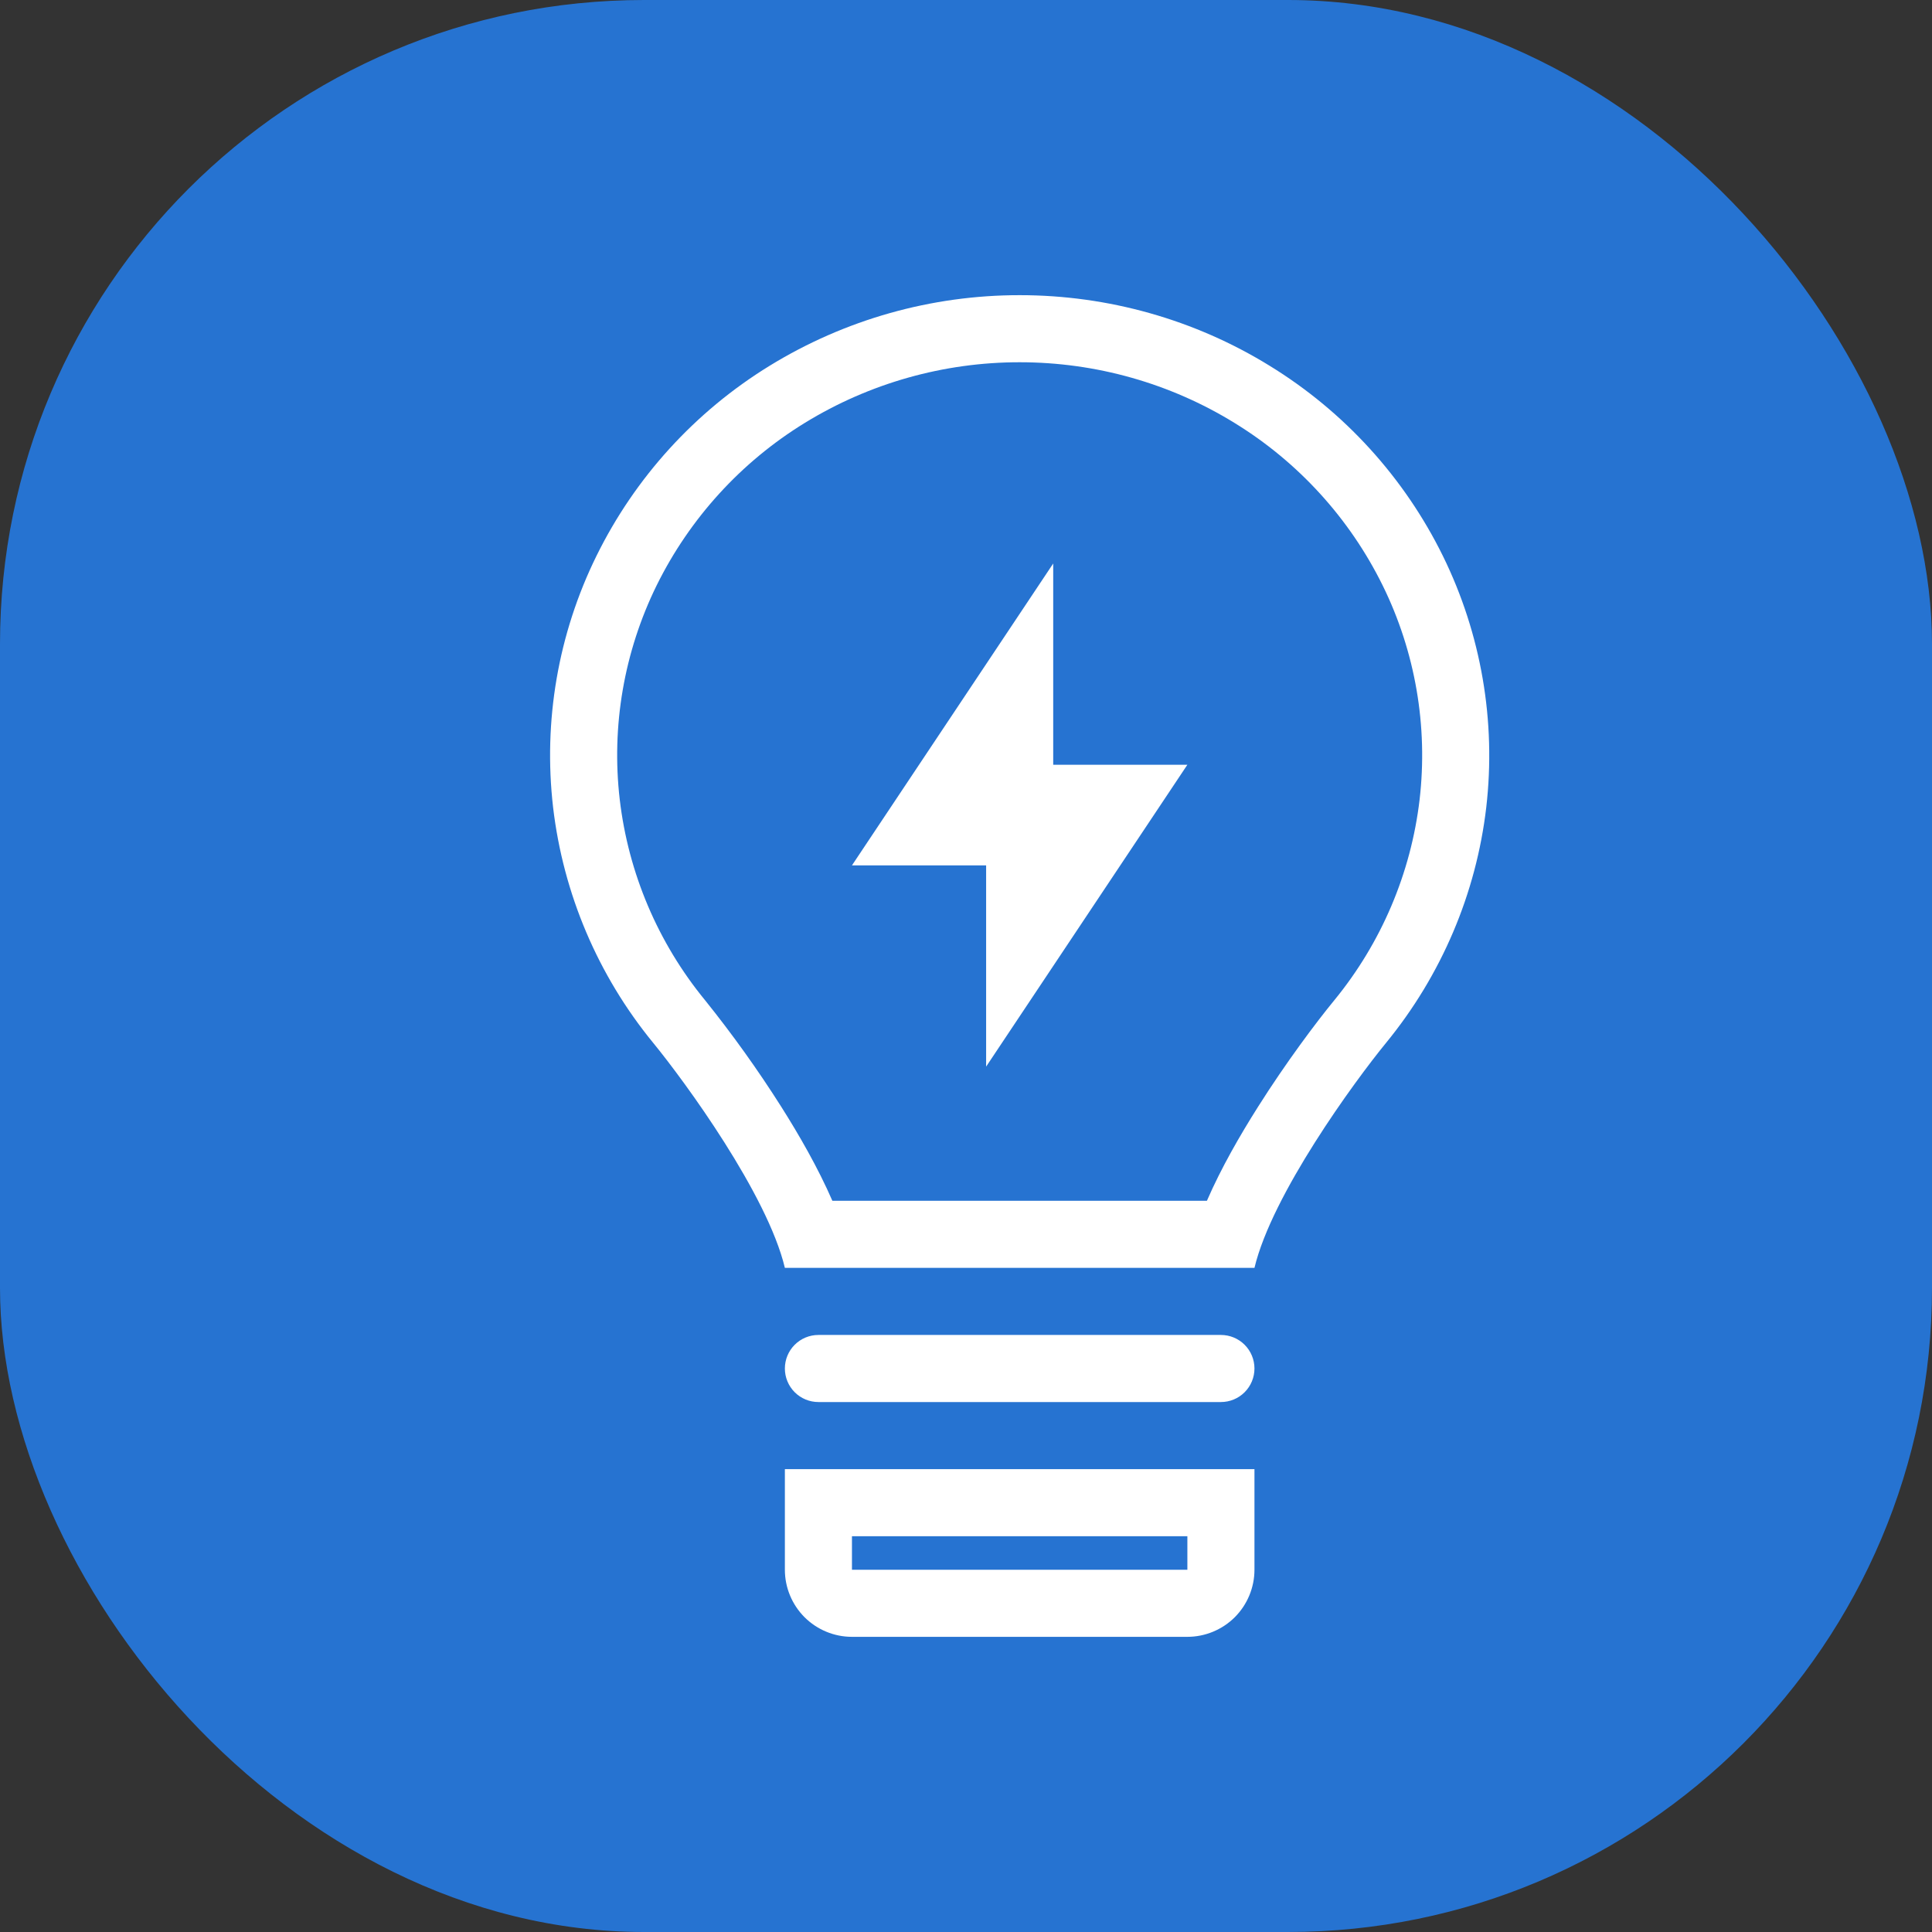 <svg width="36" height="36" viewBox="0 0 36 36" fill="none" xmlns="http://www.w3.org/2000/svg">
<rect x="0" y="0" width="36" height="36" fill="#333333" stroke="none"/>
<rect width="36" height="36" rx="12" fill="#2673D1"/>
<path d="M19.625 10.5L15.875 16.125H18.375V19.875L22.125 14.25H19.625V10.5Z" fill="white"/>
<path fill-rule="evenodd" clip-rule="evenodd" d="M27.694 15.046C27.506 16.65 26.86 18.17 25.829 19.43C25.228 20.164 23.7 22.262 23.375 23.625H14.625C14.3 22.261 12.77 20.163 12.168 19.428C11.141 18.174 10.495 16.652 10.306 15.043C10.12 13.436 10.4 11.81 11.114 10.359C11.834 8.896 12.953 7.668 14.342 6.815C15.744 5.954 17.356 5.499 19.001 5.5C20.65 5.5 22.265 5.956 23.66 6.817C25.049 7.67 26.168 8.899 26.887 10.361C27.6 11.813 27.88 13.439 27.694 15.046ZM22.489 22.375H15.51C15.243 21.761 14.888 21.145 14.557 20.622C14.121 19.934 13.647 19.272 13.137 18.637C12.261 17.569 11.709 16.271 11.548 14.898C11.389 13.53 11.628 12.145 12.235 10.909C12.852 9.659 13.809 8.608 14.998 7.879C16.202 7.14 17.588 6.749 19.001 6.75C20.42 6.75 21.807 7.143 23.004 7.881C24.192 8.61 25.149 9.661 25.765 10.911C26.373 12.148 26.611 13.533 26.452 14.901C26.29 16.273 25.738 17.57 24.862 18.639C24.53 19.043 23.968 19.791 23.442 20.623C23.111 21.146 22.755 21.761 22.489 22.375Z" fill="white"/>
<path d="M14.625 25.5C14.625 25.334 14.691 25.175 14.808 25.058C14.925 24.941 15.084 24.875 15.25 24.875H22.75C22.916 24.875 23.075 24.941 23.192 25.058C23.309 25.175 23.375 25.334 23.375 25.5C23.375 25.666 23.309 25.825 23.192 25.942C23.075 26.059 22.916 26.125 22.75 26.125H15.25C15.084 26.125 14.925 26.059 14.808 25.942C14.691 25.825 14.625 25.666 14.625 25.5Z" fill="white"/>
<path fill-rule="evenodd" clip-rule="evenodd" d="M14.625 27.375H23.375V29.25C23.375 29.581 23.243 29.899 23.009 30.134C22.774 30.368 22.456 30.5 22.125 30.5H15.875C15.543 30.5 15.226 30.368 14.991 30.134C14.757 29.899 14.625 29.581 14.625 29.25V27.375ZM15.875 28.625H22.125V29.25H15.875V28.625Z" fill="white"/>
</svg>

